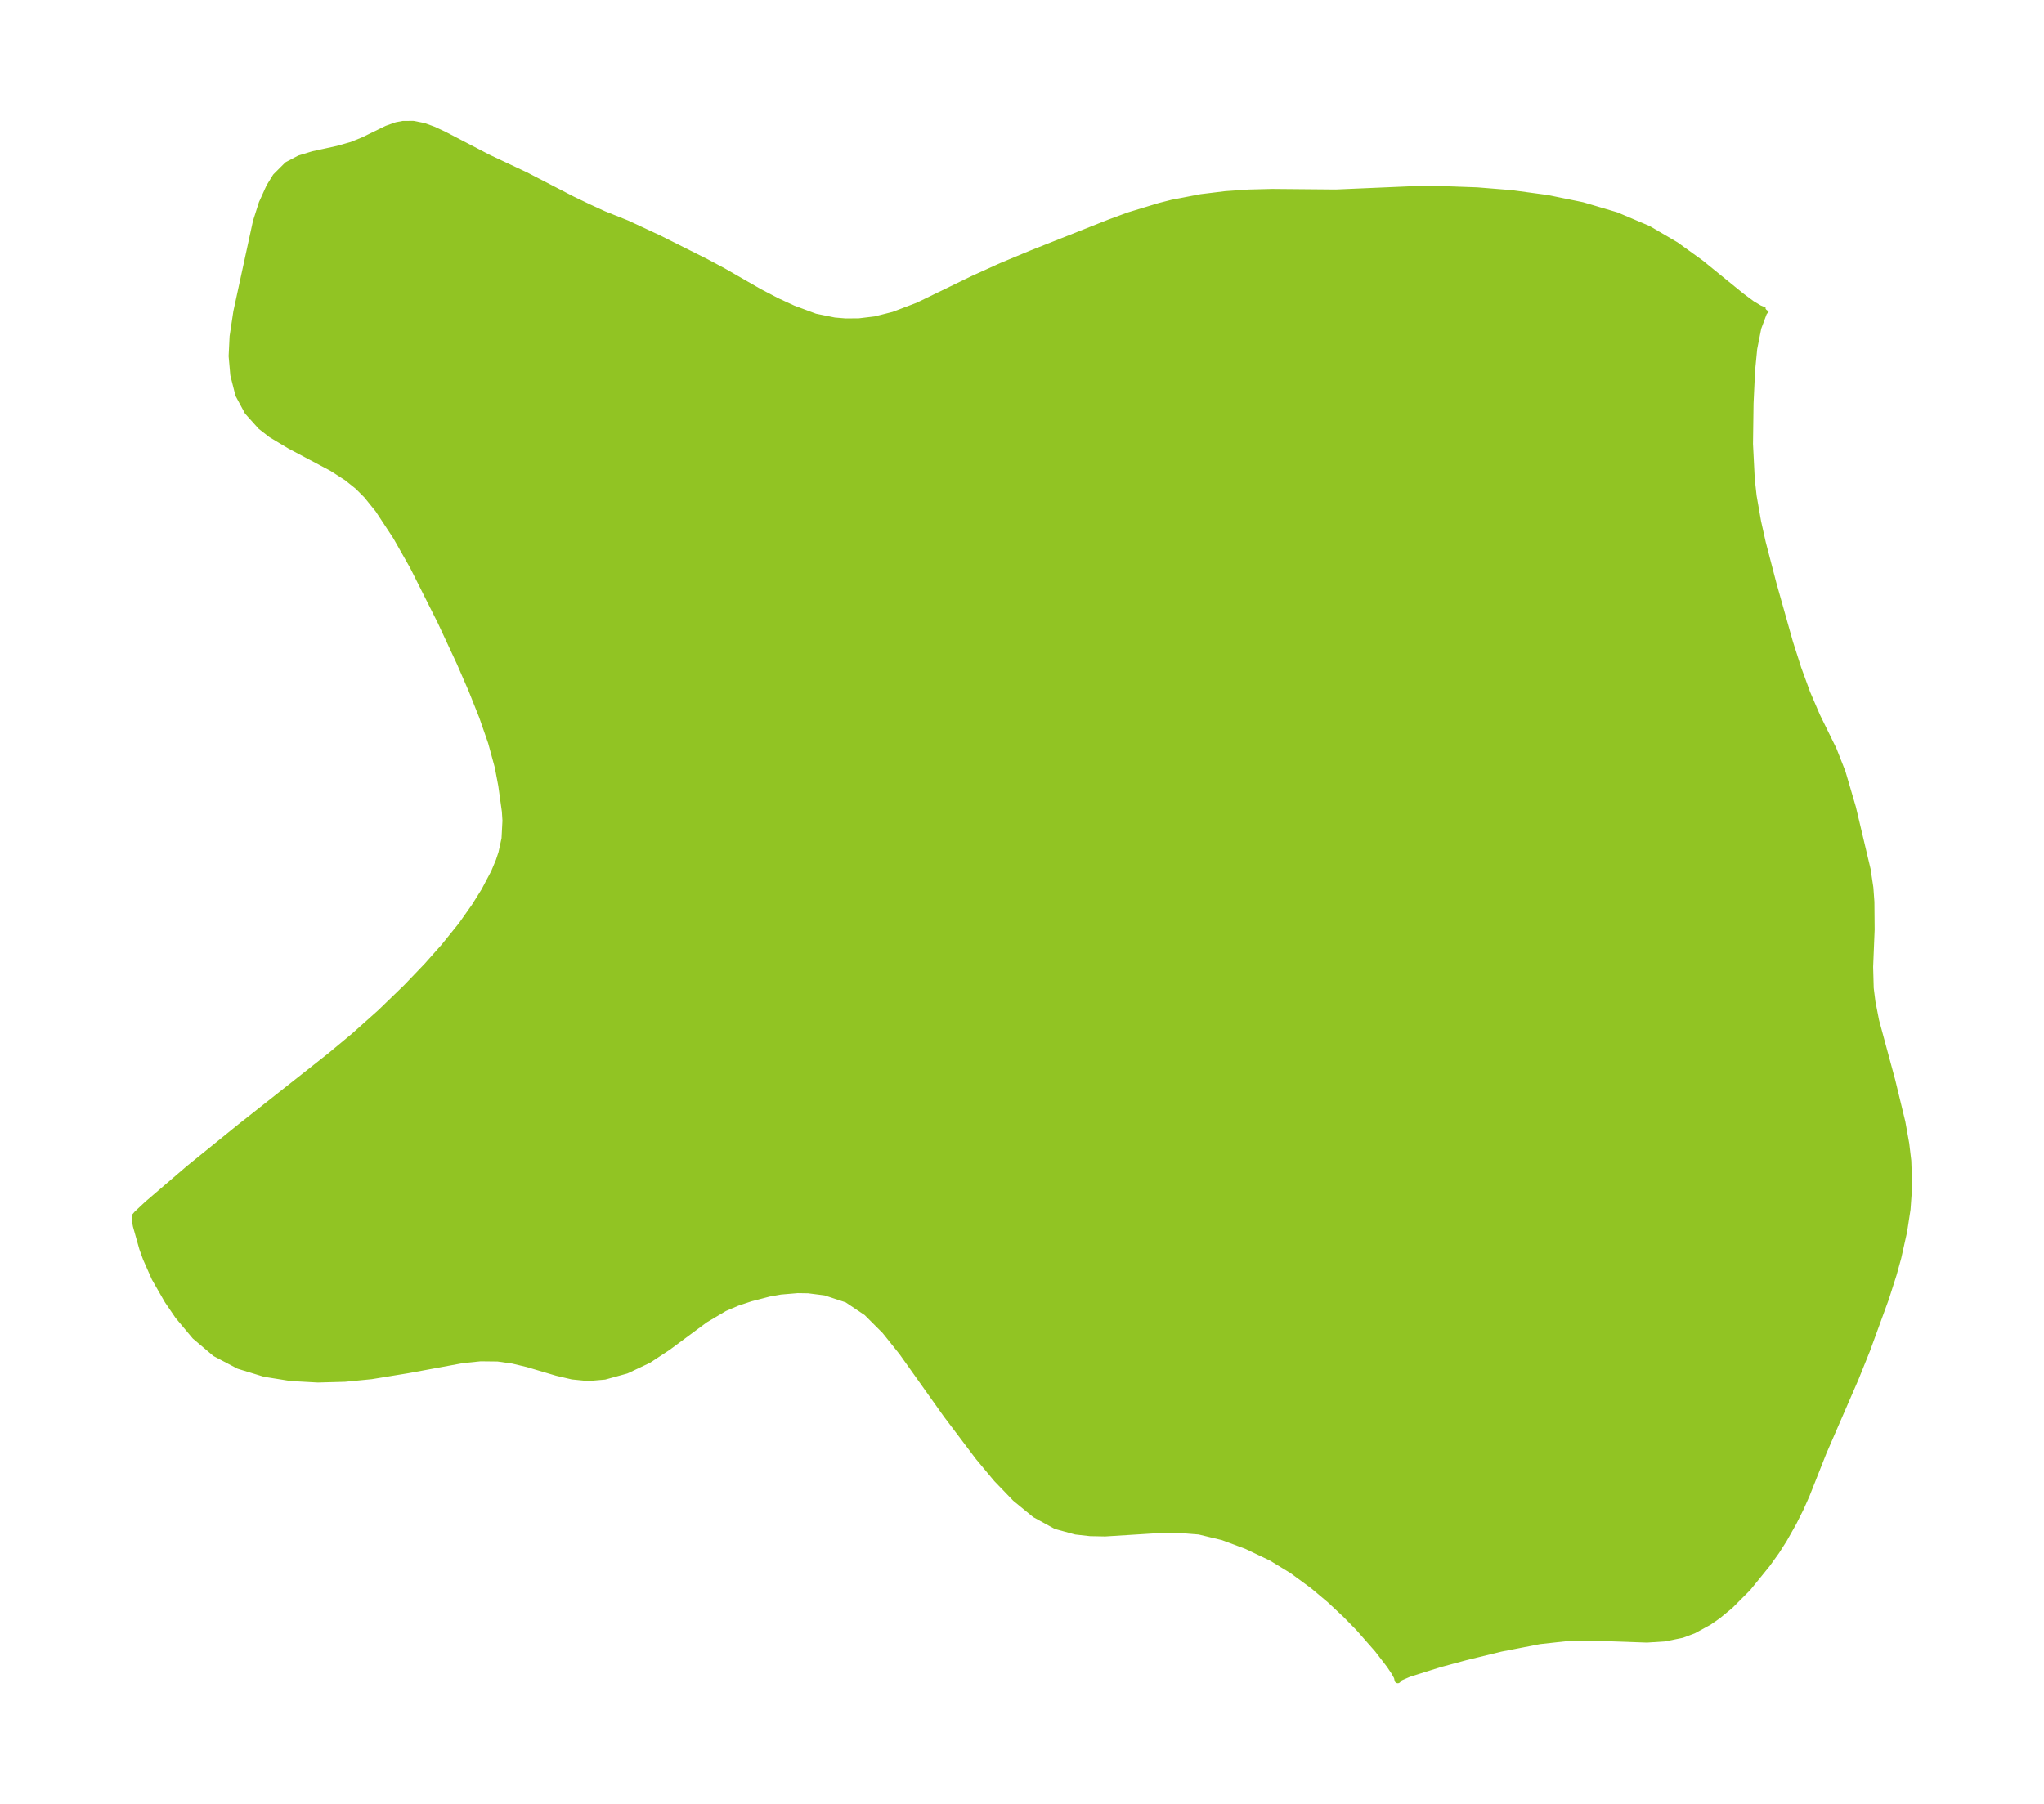 <?xml version="1.0" encoding="UTF-8"?>
<!DOCTYPE svg  PUBLIC '-//W3C//DTD SVG 1.1//EN'  'http://www.w3.org/Graphics/SVG/1.1/DTD/svg11.dtd'>
<svg width="317.72pt" height="280.51pt" version="1.1" viewBox="0 0 317.72 280.51" xmlns="http://www.w3.org/2000/svg" xmlns:xlink="http://www.w3.org/1999/xlink">
 <defs>
  <style type="text/css">*{stroke-linejoin: round; stroke-linecap: butt}</style>
 </defs>
 <g id="figure_1">
  <g id="patch_1">
   <path d="m0 280.51h317.72v-280.51h-317.72v280.51z" fill="none"/>
  </g>
  <g id="axes_1">
   <g id="PatchCollection_1">
    <defs>
     <path id="m06fbcfa6fe" d="m274.53-232.38-0.37 0.488-0.876 2.345-0.641 3.235-0.334 3.422-0.236 5.1-0.086 6.304 0.274 5.48 0.292 2.634 0.695 3.973 0.72 3.235 1.654 6.355 2.599 9.227 1.278 3.995 1.402 3.842 1.538 3.582 2.551 5.196 1.383 3.512 1.616 5.505 2.284 9.634 0.426 2.826 0.16 2.219 0.037 4.304-0.234 5.792 0.091 3.313 0.269 2.149 0.563 2.888 2.511 9.282 1.58 6.514 0.602 3.361 0.314 2.637 0.139 3.951-0.256 3.586-0.527 3.436-0.908 4.065-0.721 2.608-1.206 3.769-2.905 7.959-1.806 4.485-4.971 11.451-2.622 6.624-0.93 2.089-1.108 2.216-1.498 2.653-1.151 1.809-1.44 2.005-3.008 3.709-2.749 2.753-1.888 1.553-1.42 0.988-2.381 1.299-1.775 0.668-2.653 0.541-2.8 0.187-8.351-0.288-3.82 0.034-4.529 0.496-6.01 1.171-5.502 1.345-4.049 1.097-4.74 1.493-1.32 0.571-0.297 0.197-0.122 0.213-0.102-0.476-0.449-0.801-0.748-1.109-1.834-2.386-2.917-3.321-1.991-2.037-2.488-2.328-2.627-2.211-3.242-2.38-3.246-1.979-3.832-1.826-3.705-1.385-3.688-0.891-3.55-0.282-3.542 0.109-7.533 0.473-2.31-0.046-2.249-0.25-3.067-0.84-3.262-1.784-3.054-2.504-2.904-3.016-2.8-3.359-5.003-6.625-6.902-9.715-2.677-3.344-2.816-2.815-3.056-2.049-3.398-1.12-2.629-0.335-1.674-0.026-2.636 0.223-1.798 0.321-2.876 0.749-2.06 0.687-1.99 0.85-3.02 1.788-5.806 4.299-2.995 1.971-3.44 1.626-3.369 0.929-2.572 0.22-2.44-0.243-2.409-0.565-4.556-1.351-2.283-0.546-2.35-0.334-2.682-0.031-2.738 0.277-8.537 1.575-5.711 0.934-4.115 0.402-4.191 0.113-4.181-0.231-4.077-0.651-4.025-1.231-3.647-1.918-3.146-2.664-2.624-3.137-1.64-2.407-1.996-3.482-1.355-3.064-0.567-1.567-0.986-3.495-0.161-0.843-0.006-0.542-0.007-0.116 0.308-0.364 1.603-1.504 6.483-5.563 8.03-6.505 13.989-11.049 3.656-3.038 4.092-3.651 4.002-3.876 3.212-3.351 2.706-3.045 2.681-3.329 2.046-2.903 1.51-2.416 1.508-2.858 0.747-1.782 0.413-1.24 0.488-2.231 0.145-2.804-0.093-1.45-0.56-4.029-0.548-2.89-1.045-3.825-1.398-4.013-1.648-4.132-1.818-4.189-3.012-6.469-4.273-8.507-2.64-4.66-2.762-4.204-1.804-2.231-1.377-1.378-1.7-1.359-2.339-1.5-6.482-3.439-2.918-1.748-1.624-1.257-2.059-2.292-1.421-2.642-0.783-3.091-0.258-2.913 0.148-3.05 0.581-3.859 3.038-13.995 0.912-2.858 1.155-2.55 0.996-1.62 1.804-1.799 1.875-0.988 2.097-0.642 3.841-0.841 2.206-0.626 1.858-0.76 3.605-1.764 1.478-0.526 0.986-0.192 1.592-0.012 1.644 0.319 1.558 0.571 1.612 0.757 6.858 3.575 5.839 2.75 7.213 3.734 2.537 1.219 2.368 1.086 3.623 1.45 4.925 2.294 7.356 3.692 2.692 1.441 5.613 3.222 2.728 1.424 2.515 1.158 3.41 1.271 3.002 0.611 1.731 0.144 2.096-0.018 2.498-0.301 2.862-0.722 3.785-1.437 8.571-4.162 4.41-2.001 4.55-1.899 12.208-4.843 3-1.109 4.843-1.474 1.962-0.498 4.46-0.86 3.816-0.466 3.626-0.252 3.643-0.092 9.896 0.088 11.447-0.492 5.207-0.031 5.288 0.19 5.326 0.431 5.559 0.751 5.471 1.116 5.284 1.562 4.966 2.105 4.271 2.501 3.86 2.781 6.318 5.135 1.653 1.233 1.185 0.71 0.779 0.305 0.249-0.133" stroke="#91c423"/>
    </defs>
    <g clip-path="url(#p720a0016b2)">
     <use y="280.512" fill="#91c423" stroke="#91c423" xlink:href="#m06fbcfa6fe"/>
    </g>
   </g>
  </g>
 </g>
 <defs>
  <clipPath id="p720a0016b2">
   <rect x="7.2" y="7.2" width="303.32" height="266.11"/>
  </clipPath>
 </defs>
</svg>
